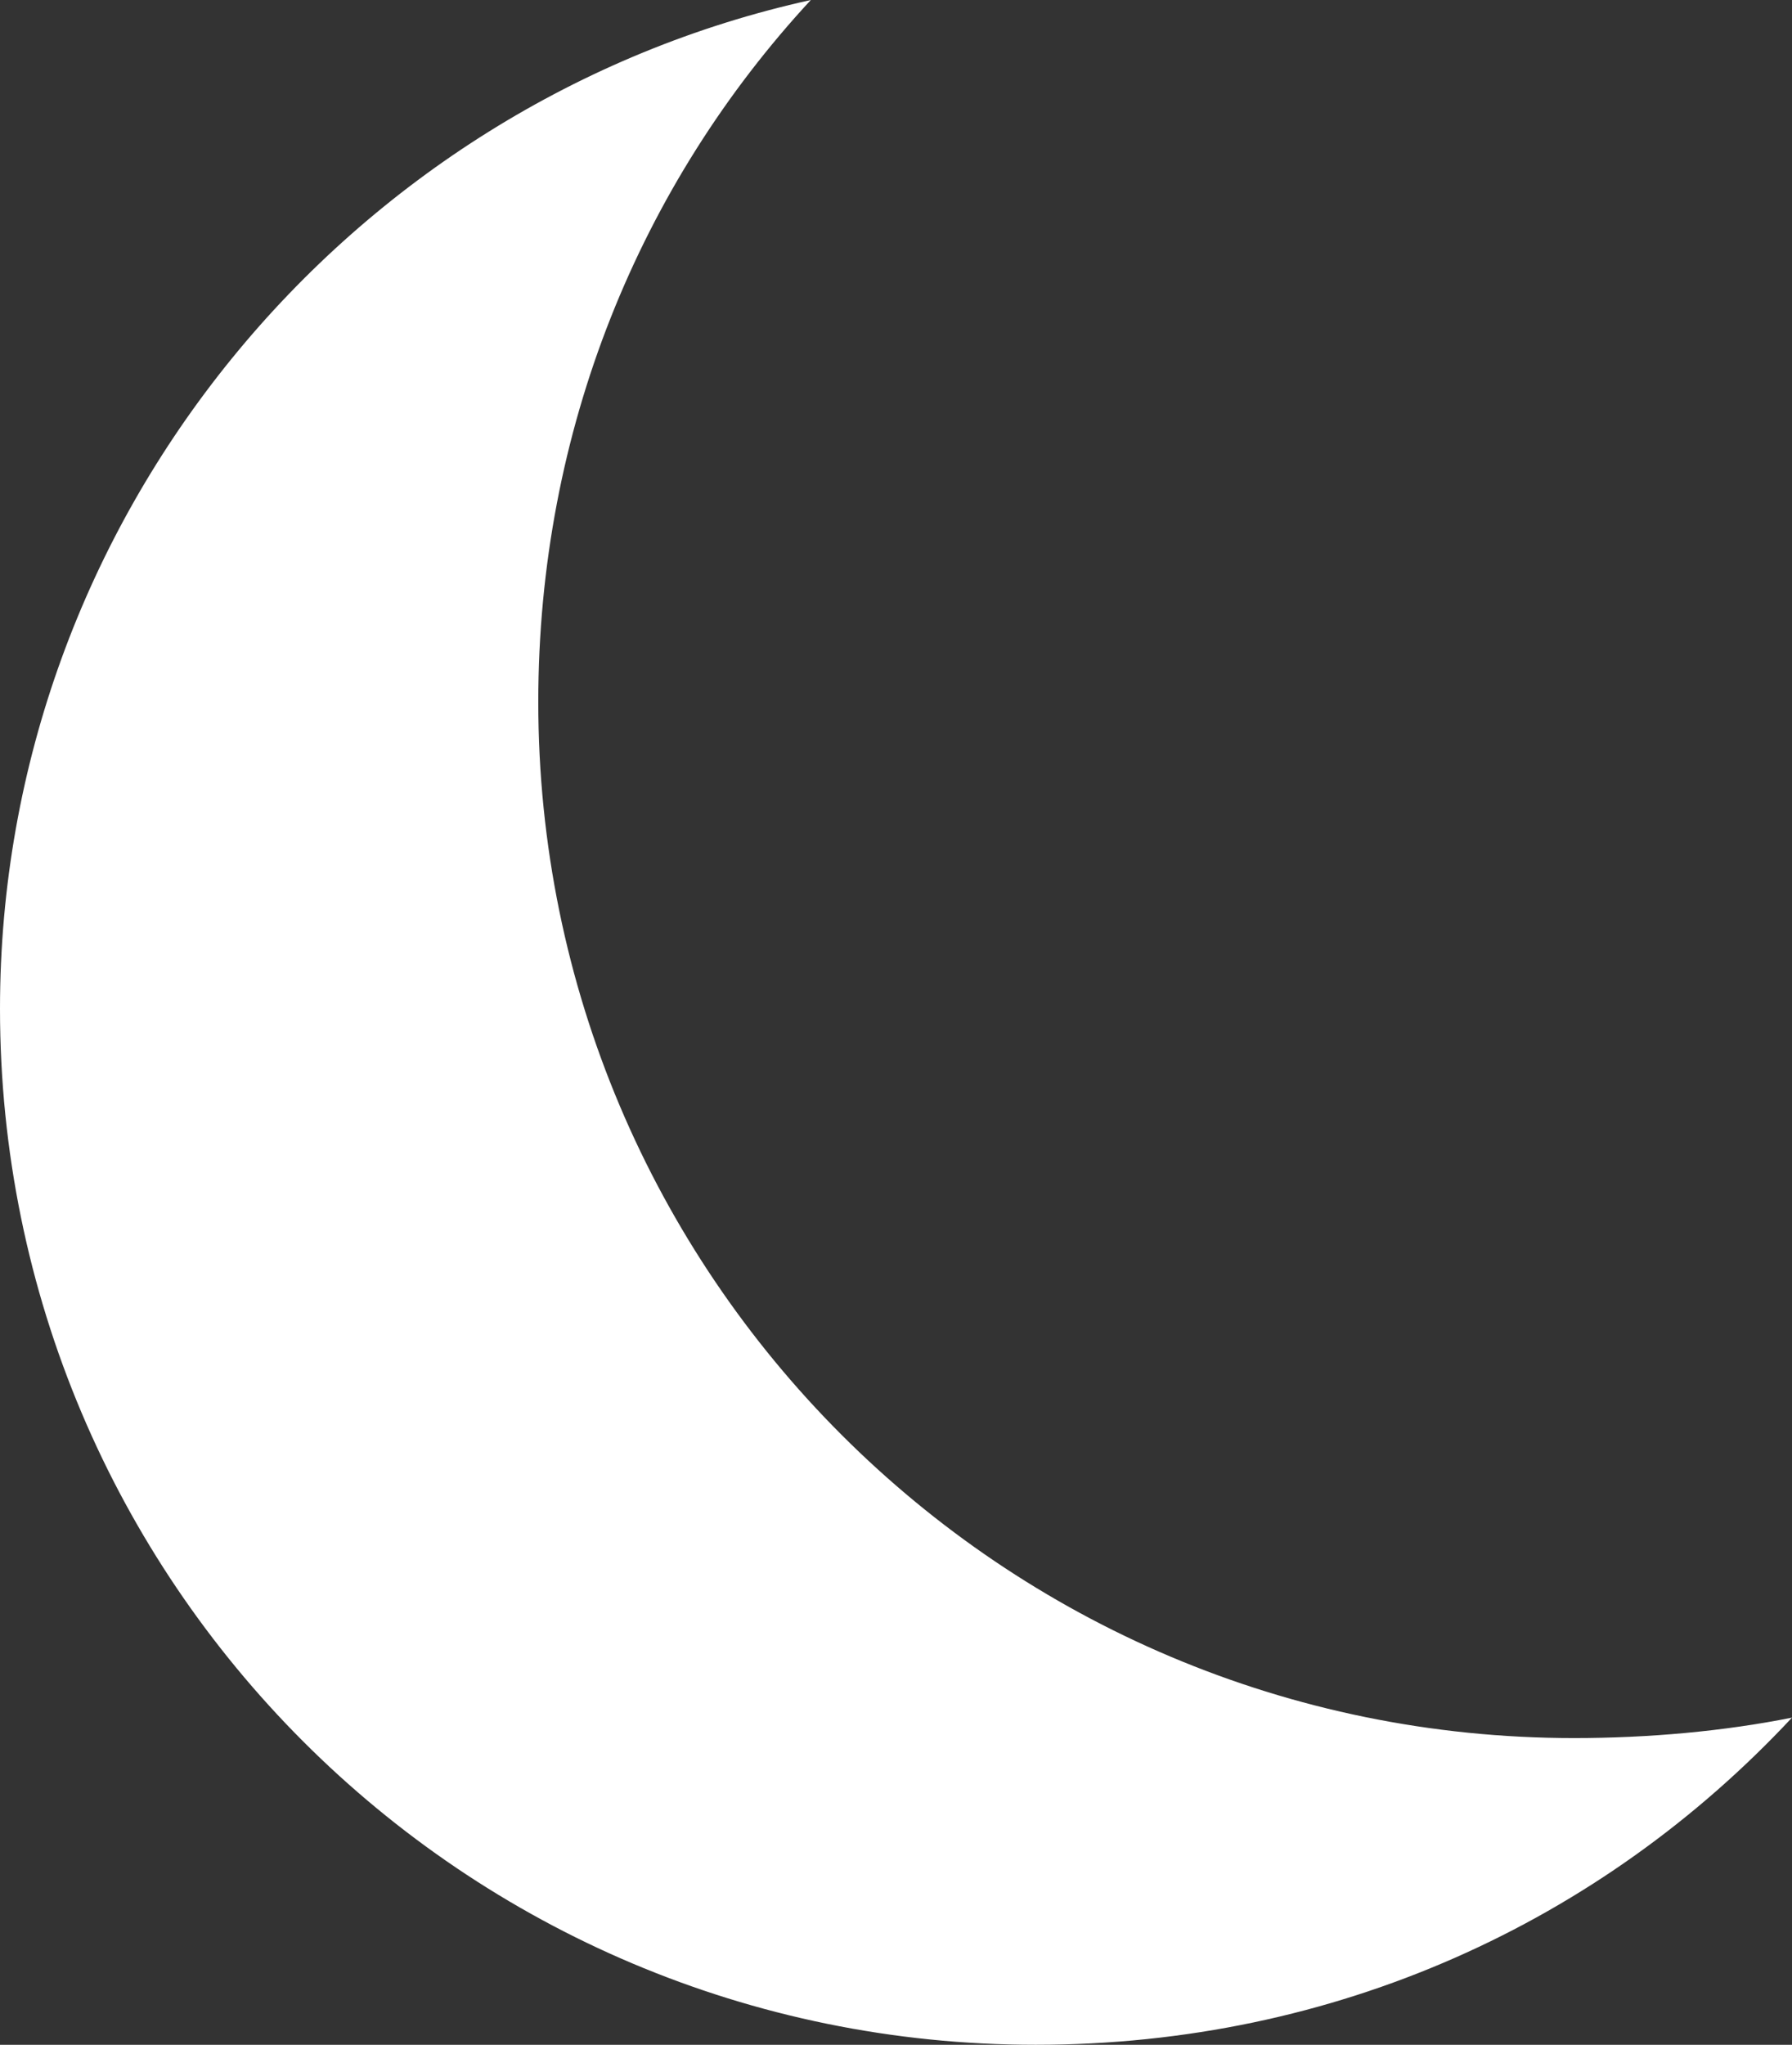 <?xml version="1.0" encoding="utf-8"?>
<!-- Generator: Adobe Illustrator 25.0.0, SVG Export Plug-In . SVG Version: 6.00 Build 0)  -->
<svg version="1.1" id="Ebene_1" xmlns="http://www.w3.org/2000/svg" xmlns:xlink="http://www.w3.org/1999/xlink" x="0px" y="0px"
	 viewBox="0 0 26.3 30" style="enable-background:new 0 0 26.3 30;" xml:space="preserve">
<rect x="0" y="0" width="26.3" height="30" fill="#333333" stroke="none"/>
<style type="text/css">
	.st0{fill:#FFFFFF;}
</style>
<path class="st0" d="M26.3,25.2c-2.8,3-6.7,4.8-11.1,4.8C6.8,30,0,23.2,0,14.8C0,7.6,5.1,1.5,11.9,0c-2.5,2.7-4,6.3-4,10.3
	c0,8.4,6.8,15.2,15.2,15.2C24.2,25.5,25.3,25.4,26.3,25.2z"/>
</svg>
